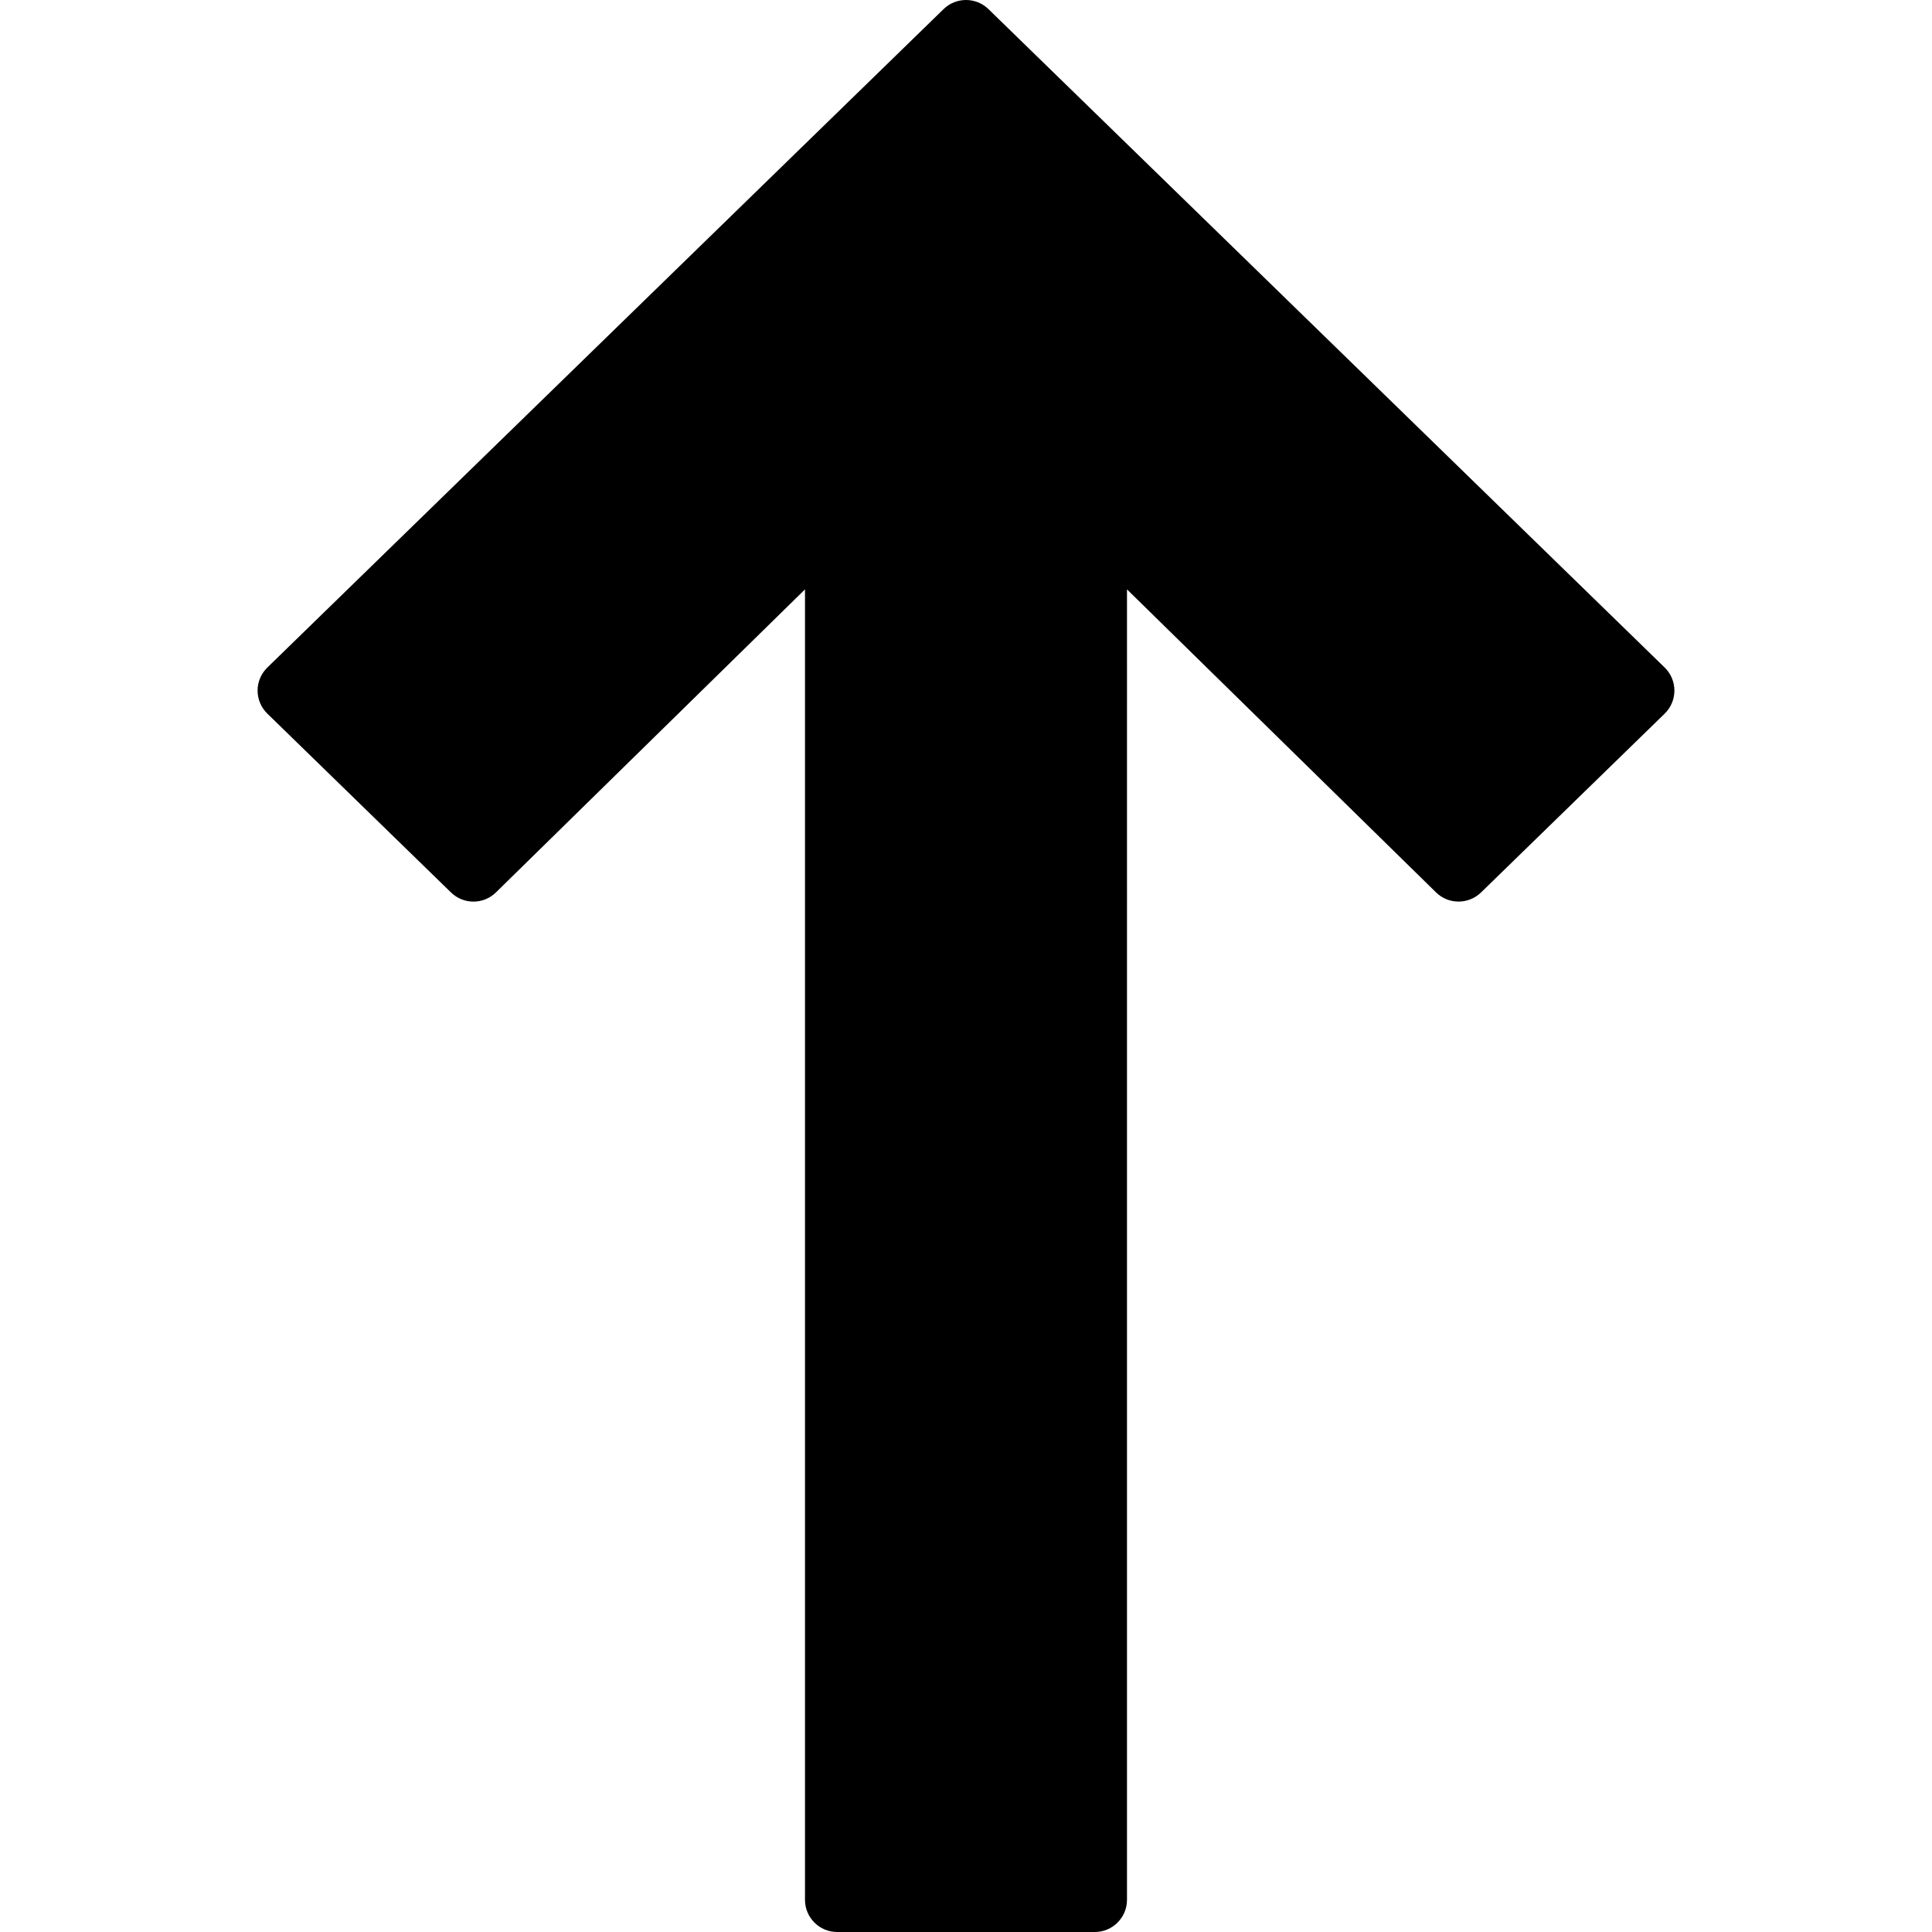 <?xml version="1.0" encoding="iso-8859-1"?>
<!-- Generator: Adobe Illustrator 19.0.0, SVG Export Plug-In . SVG Version: 6.00 Build 0)  -->
<svg version="1.1" id="Capa_1" xmlns="http://www.w3.org/2000/svg" xmlns:xlink="http://www.w3.org/1999/xlink" x="0px" y="0px"
	 viewBox="0 0 511.996 511.996" style="enable-background:new 0 0 511.996 511.996;" xml:space="preserve">
<g>
	<g>
		<path d="M441.154,176.9L261.954,2.419c-3.311-3.226-8.593-3.226-11.904,0L70.85,176.9c-1.655,1.604-2.586,3.806-2.586,6.11
			c0,2.304,0.939,4.506,2.586,6.11l48.666,47.386c3.319,3.243,8.61,3.234,11.921-0.017l81.894-80.299v347.273
			c0,4.71,3.823,8.533,8.533,8.533h68.267c4.71,0,8.533-3.823,8.533-8.533V156.19l81.894,80.299c3.311,3.251,8.61,3.243,11.93,0.017
			l48.666-47.386c1.647-1.604,2.577-3.806,2.577-6.11C443.731,180.706,442.801,178.505,441.154,176.9z"/>
	</g>
</g>
<g>
</g>
<g>
</g>
<g>
</g>
<g>
</g>
<g>
</g>
<g>
</g>
<g>
</g>
<g>
</g>
<g>
</g>
<g>
</g>
<g>
</g>
<g>
</g>
<g>
</g>
<g>
</g>
<g>
</g>
</svg>
